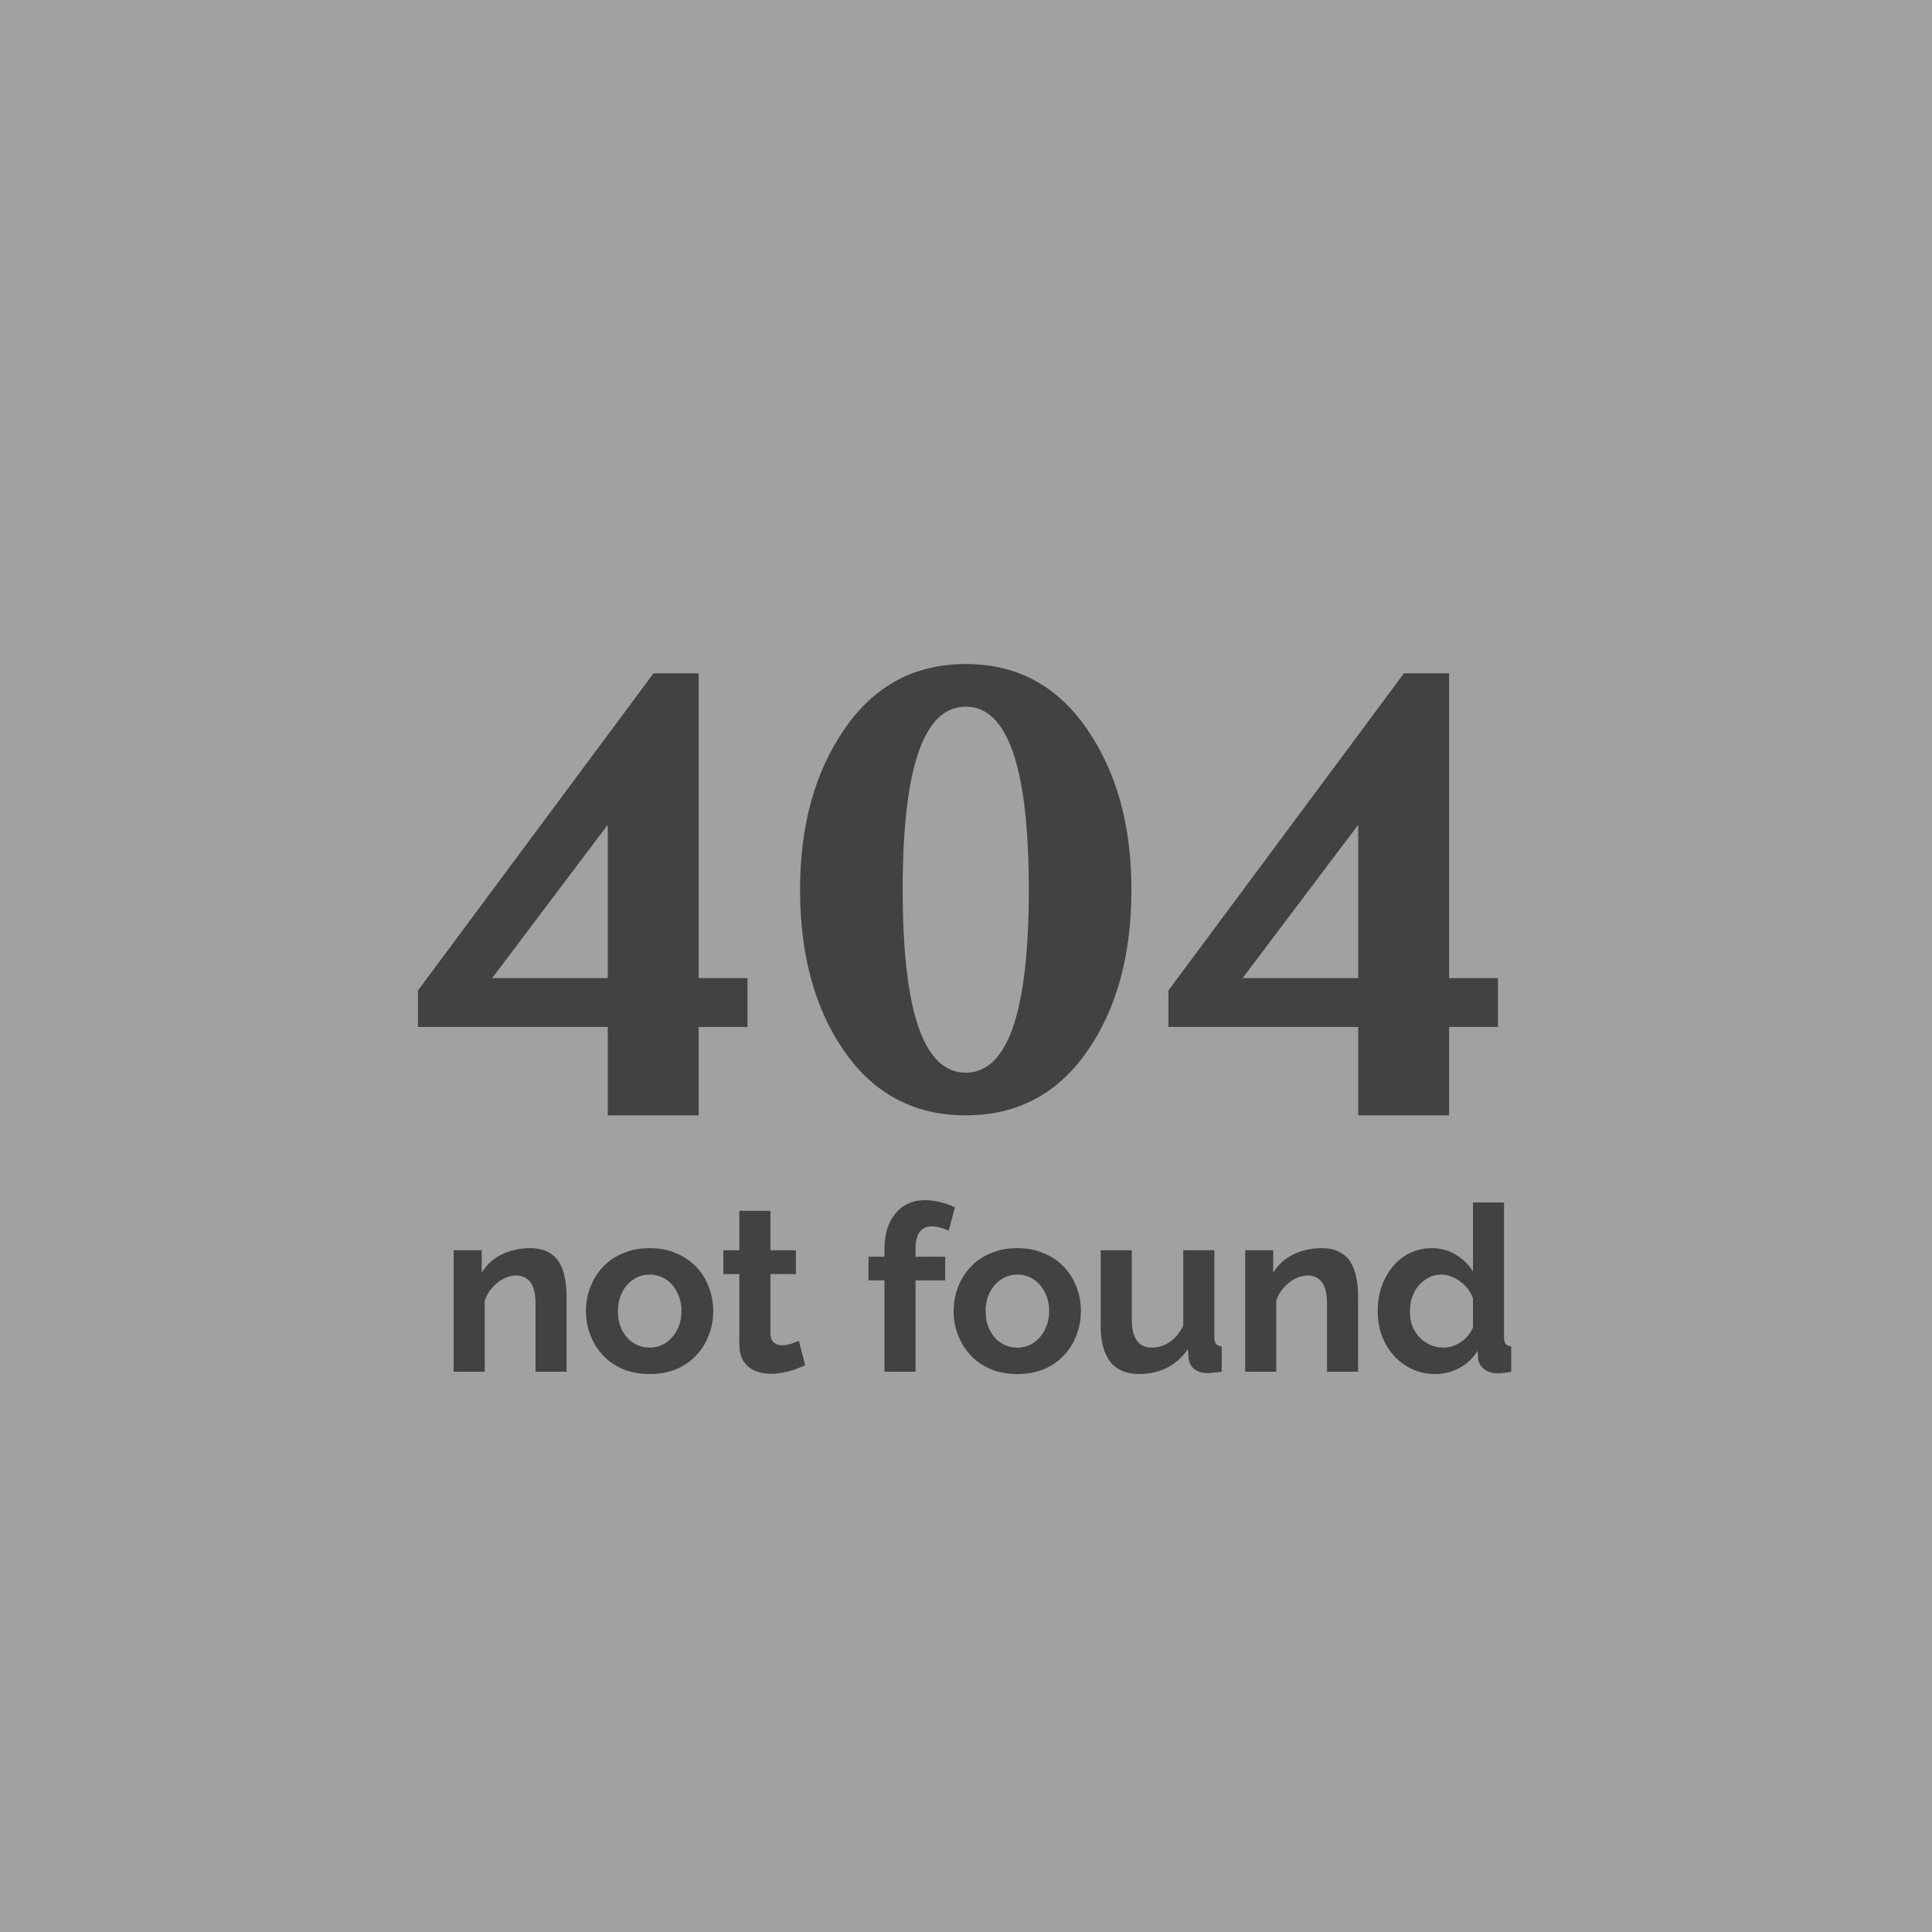 <svg width="400" height="400" viewBox="0 0 400 400" fill="none" xmlns="http://www.w3.org/2000/svg">
<rect width="400" height="400" fill="#A1A1A1"/>
<path d="M86.536 212.616V205.064L135.304 139.4H144.648V202.504H154.76V212.616H144.648V230.92H125.832V212.616H86.536ZM101.896 202.504H125.832V170.76L101.896 202.504ZM165.644 184.2C165.644 170.888 168.716 159.795 174.86 150.92C181.004 141.96 189.367 137.48 199.948 137.48C210.529 137.48 218.892 141.96 225.036 150.92C231.18 159.795 234.252 170.888 234.252 184.2C234.252 197.768 231.18 208.947 225.036 217.736C218.892 226.525 210.529 230.92 199.948 230.92C189.367 230.92 181.004 226.525 174.86 217.736C168.716 208.947 165.644 197.768 165.644 184.2ZM199.948 146.312C191.244 146.312 186.892 158.941 186.892 184.2C186.892 209.459 191.244 222.088 199.948 222.088C208.652 222.088 213.004 209.459 213.004 184.2C213.004 158.941 208.652 146.312 199.948 146.312ZM241.911 212.616V205.064L290.679 139.4H300.023V202.504H310.135V212.616H300.023V230.92H281.207V212.616H241.911ZM257.271 202.504H281.207V170.76L257.271 202.504Z" fill="#424242"/>
<path d="M117.304 284H110.872V269.888C110.872 267.872 110.52 266.4 109.816 265.472C109.112 264.544 108.136 264.08 106.888 264.08C106.024 264.08 105.144 264.304 104.248 264.752C103.384 265.2 102.6 265.824 101.896 266.624C101.192 267.392 100.68 268.288 100.36 269.312V284H93.928V258.848H99.736V263.504C100.376 262.416 101.192 261.504 102.184 260.768C103.176 260 104.312 259.424 105.592 259.04C106.904 258.624 108.28 258.416 109.72 258.416C111.288 258.416 112.568 258.704 113.56 259.28C114.584 259.824 115.352 260.576 115.864 261.536C116.408 262.464 116.776 263.52 116.968 264.704C117.192 265.888 117.304 267.088 117.304 268.304V284ZM134.513 284.48C132.465 284.48 130.625 284.144 128.993 283.472C127.361 282.768 125.969 281.808 124.817 280.592C123.697 279.376 122.833 277.984 122.225 276.416C121.617 274.848 121.313 273.2 121.313 271.472C121.313 269.712 121.617 268.048 122.225 266.48C122.833 264.912 123.697 263.52 124.817 262.304C125.969 261.088 127.361 260.144 128.993 259.472C130.625 258.768 132.465 258.416 134.513 258.416C136.561 258.416 138.385 258.768 139.985 259.472C141.617 260.144 143.009 261.088 144.161 262.304C145.313 263.52 146.177 264.912 146.753 266.48C147.361 268.048 147.665 269.712 147.665 271.472C147.665 273.2 147.361 274.848 146.753 276.416C146.177 277.984 145.313 279.376 144.161 280.592C143.041 281.808 141.665 282.768 140.033 283.472C138.401 284.144 136.561 284.48 134.513 284.48ZM127.937 271.472C127.937 272.944 128.225 274.256 128.801 275.408C129.377 276.528 130.161 277.408 131.153 278.048C132.145 278.688 133.265 279.008 134.513 279.008C135.729 279.008 136.833 278.688 137.825 278.048C138.817 277.376 139.601 276.48 140.177 275.36C140.785 274.208 141.089 272.896 141.089 271.424C141.089 269.984 140.785 268.688 140.177 267.536C139.601 266.384 138.817 265.488 137.825 264.848C136.833 264.208 135.729 263.888 134.513 263.888C133.265 263.888 132.145 264.224 131.153 264.896C130.161 265.536 129.377 266.432 128.801 267.584C128.225 268.704 127.937 270 127.937 271.472ZM166.703 282.704C166.159 282.928 165.503 283.184 164.735 283.472C163.967 283.76 163.135 283.984 162.239 284.144C161.375 284.336 160.495 284.432 159.599 284.432C158.415 284.432 157.327 284.224 156.335 283.808C155.343 283.392 154.543 282.736 153.935 281.84C153.359 280.912 153.071 279.712 153.071 278.24V263.792H149.759V258.848H153.071V250.688H159.503V258.848H164.783V263.792H159.503V276.08C159.535 276.944 159.775 277.568 160.223 277.952C160.671 278.336 161.231 278.528 161.903 278.528C162.575 278.528 163.231 278.416 163.871 278.192C164.511 277.968 165.023 277.776 165.407 277.616L166.703 282.704ZM183.12 284V265.088H179.808V260.192H183.12V258.656C183.12 256.576 183.456 254.784 184.128 253.28C184.832 251.744 185.808 250.56 187.056 249.728C188.336 248.896 189.824 248.48 191.52 248.48C192.544 248.48 193.568 248.608 194.592 248.864C195.648 249.12 196.688 249.488 197.712 249.968L196.416 254.816C195.936 254.56 195.376 254.352 194.736 254.192C194.096 254 193.488 253.904 192.912 253.904C191.824 253.904 190.992 254.288 190.416 255.056C189.84 255.824 189.552 256.944 189.552 258.416V260.192H195.696V265.088H189.552V284H183.12ZM210.638 284.48C208.59 284.48 206.75 284.144 205.118 283.472C203.486 282.768 202.094 281.808 200.942 280.592C199.822 279.376 198.958 277.984 198.35 276.416C197.742 274.848 197.438 273.2 197.438 271.472C197.438 269.712 197.742 268.048 198.35 266.48C198.958 264.912 199.822 263.52 200.942 262.304C202.094 261.088 203.486 260.144 205.118 259.472C206.75 258.768 208.59 258.416 210.638 258.416C212.686 258.416 214.51 258.768 216.11 259.472C217.742 260.144 219.134 261.088 220.286 262.304C221.438 263.52 222.302 264.912 222.878 266.48C223.486 268.048 223.79 269.712 223.79 271.472C223.79 273.2 223.486 274.848 222.878 276.416C222.302 277.984 221.438 279.376 220.286 280.592C219.166 281.808 217.79 282.768 216.158 283.472C214.526 284.144 212.686 284.48 210.638 284.48ZM204.062 271.472C204.062 272.944 204.35 274.256 204.926 275.408C205.502 276.528 206.286 277.408 207.278 278.048C208.27 278.688 209.39 279.008 210.638 279.008C211.854 279.008 212.958 278.688 213.95 278.048C214.942 277.376 215.726 276.48 216.302 275.36C216.91 274.208 217.214 272.896 217.214 271.424C217.214 269.984 216.91 268.688 216.302 267.536C215.726 266.384 214.942 265.488 213.95 264.848C212.958 264.208 211.854 263.888 210.638 263.888C209.39 263.888 208.27 264.224 207.278 264.896C206.286 265.536 205.502 266.432 204.926 267.584C204.35 268.704 204.062 270 204.062 271.472ZM227.891 274.592V258.848H234.323V273.2C234.323 275.12 234.675 276.576 235.379 277.568C236.083 278.528 237.123 279.008 238.499 279.008C239.331 279.008 240.147 278.848 240.947 278.528C241.779 278.176 242.531 277.664 243.203 276.992C243.907 276.32 244.499 275.472 244.979 274.448V258.848H251.411V276.8C251.411 277.472 251.523 277.952 251.747 278.24C252.003 278.528 252.403 278.704 252.947 278.768V284C252.307 284.096 251.763 284.16 251.315 284.192C250.899 284.256 250.515 284.288 250.163 284.288C249.011 284.288 248.067 284.032 247.331 283.52C246.627 282.976 246.211 282.24 246.083 281.312L245.939 279.296C244.819 280.992 243.379 282.288 241.619 283.184C239.859 284.048 237.923 284.48 235.811 284.48C233.219 284.48 231.251 283.648 229.907 281.984C228.563 280.288 227.891 277.824 227.891 274.592ZM281.179 284H274.747V269.888C274.747 267.872 274.395 266.4 273.691 265.472C272.987 264.544 272.011 264.08 270.763 264.08C269.899 264.08 269.019 264.304 268.123 264.752C267.259 265.2 266.475 265.824 265.771 266.624C265.067 267.392 264.555 268.288 264.235 269.312V284H257.803V258.848H263.611V263.504C264.251 262.416 265.067 261.504 266.059 260.768C267.051 260 268.187 259.424 269.467 259.04C270.779 258.624 272.155 258.416 273.595 258.416C275.163 258.416 276.443 258.704 277.435 259.28C278.459 259.824 279.227 260.576 279.739 261.536C280.283 262.464 280.651 263.52 280.843 264.704C281.067 265.888 281.179 267.088 281.179 268.304V284ZM285.236 271.424C285.236 268.992 285.716 266.8 286.676 264.848C287.636 262.864 288.964 261.296 290.66 260.144C292.356 258.992 294.292 258.416 296.468 258.416C298.324 258.416 299.988 258.88 301.46 259.808C302.964 260.704 304.132 261.856 304.964 263.264V248.96H311.396V276.8C311.396 277.472 311.508 277.952 311.732 278.24C311.956 278.528 312.34 278.704 312.884 278.768V284C311.764 284.224 310.852 284.336 310.148 284.336C308.996 284.336 308.036 284.048 307.268 283.472C306.532 282.896 306.116 282.144 306.02 281.216L305.924 279.632C304.996 281.2 303.732 282.4 302.132 283.232C300.564 284.064 298.916 284.48 297.188 284.48C295.46 284.48 293.86 284.144 292.388 283.472C290.948 282.8 289.684 281.872 288.596 280.688C287.54 279.504 286.708 278.128 286.1 276.56C285.524 274.96 285.236 273.248 285.236 271.424ZM304.964 274.784V268.784C304.644 267.856 304.132 267.024 303.428 266.288C302.724 265.552 301.94 264.976 301.076 264.56C300.212 264.112 299.348 263.888 298.484 263.888C297.492 263.888 296.596 264.096 295.796 264.512C294.996 264.928 294.292 265.488 293.684 266.192C293.108 266.896 292.66 267.712 292.34 268.64C292.052 269.568 291.908 270.544 291.908 271.568C291.908 272.592 292.068 273.568 292.388 274.496C292.74 275.392 293.236 276.176 293.876 276.848C294.516 277.52 295.252 278.048 296.084 278.432C296.948 278.816 297.876 279.008 298.868 279.008C299.476 279.008 300.084 278.912 300.692 278.72C301.332 278.496 301.924 278.208 302.468 277.856C303.044 277.472 303.54 277.024 303.956 276.512C304.404 275.968 304.74 275.392 304.964 274.784Z" fill="#424242"/>
</svg>
